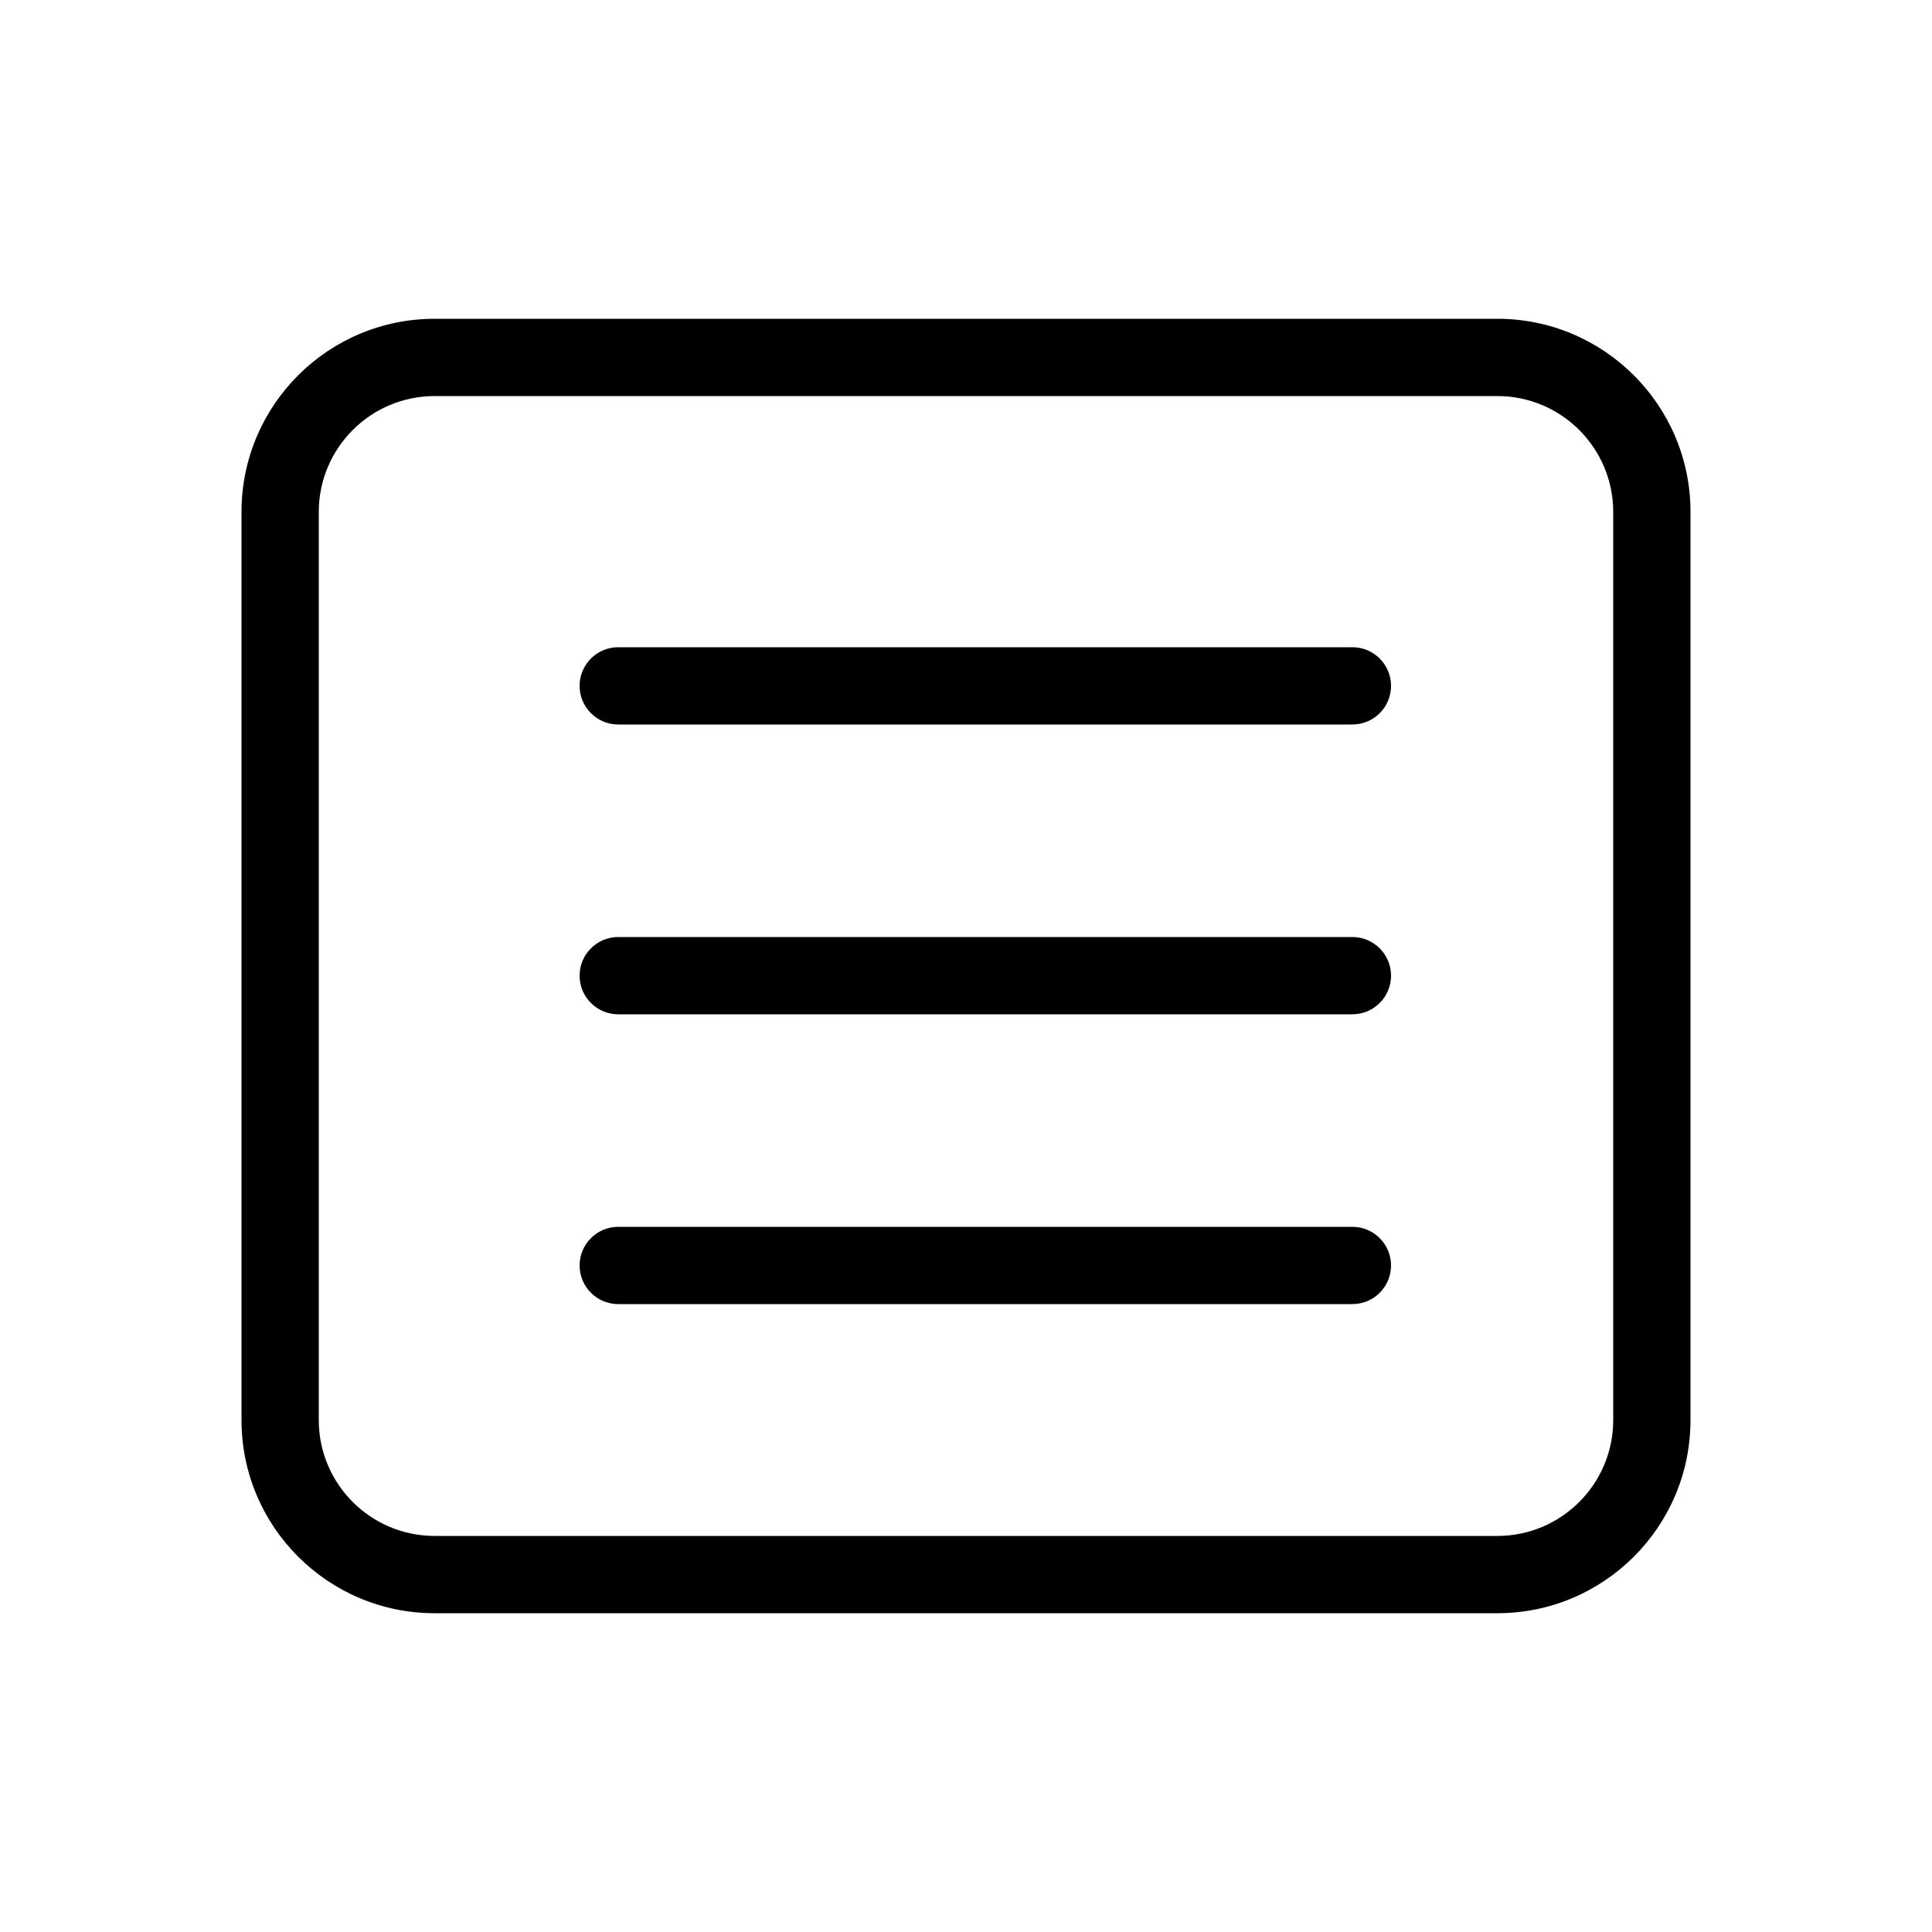 <?xml version="1.0" encoding="utf-8"?>
<!-- Generator: Adobe Illustrator 16.0.0, SVG Export Plug-In . SVG Version: 6.00 Build 0)  -->
<!DOCTYPE svg PUBLIC "-//W3C//DTD SVG 1.1//EN" "http://www.w3.org/Graphics/SVG/1.1/DTD/svg11.dtd">
<svg version="1.1" id="Layer_1" xmlns="http://www.w3.org/2000/svg" xmlns:xlink="http://www.w3.org/1999/xlink" x="0px" y="0px"
	 width="100px" height="100px" viewBox="0 0 100 100" enable-background="new 0 0 100 100" xml:space="preserve">
<g>
	<path d="M70,33.5H32c-1.104,0-2,0.896-2,2s0.896,2,2,2h38c1.104,0,2-0.896,2-2S71.104,33.5,70,33.5z"/>
	<path d="M70,48.5H32c-1.104,0-2,0.896-2,2s0.896,2,2,2h38c1.104,0,2-0.896,2-2S71.104,48.5,70,48.5z"/>
	<path d="M70,63.5H32c-1.104,0-2,0.896-2,2s0.896,2,2,2h38c1.104,0,2-0.896,2-2S71.104,63.5,70,63.5z"/>
	<path d="M87.5,26.5c0-5.523-4.478-10-10-10h-55c-5.523,0-10,4.477-10,10v47c0,5.522,4.477,10,10,10h55c5.522,0,10-4.478,10-10V26.5
		z M83.5,73.5c0,3.313-2.687,6-6,6h-55c-3.313,0-6-2.687-6-6v-47c0-3.313,2.687-6,6-6h55c3.313,0,6,2.687,6,6V73.5z"/>
</g>
</svg>
